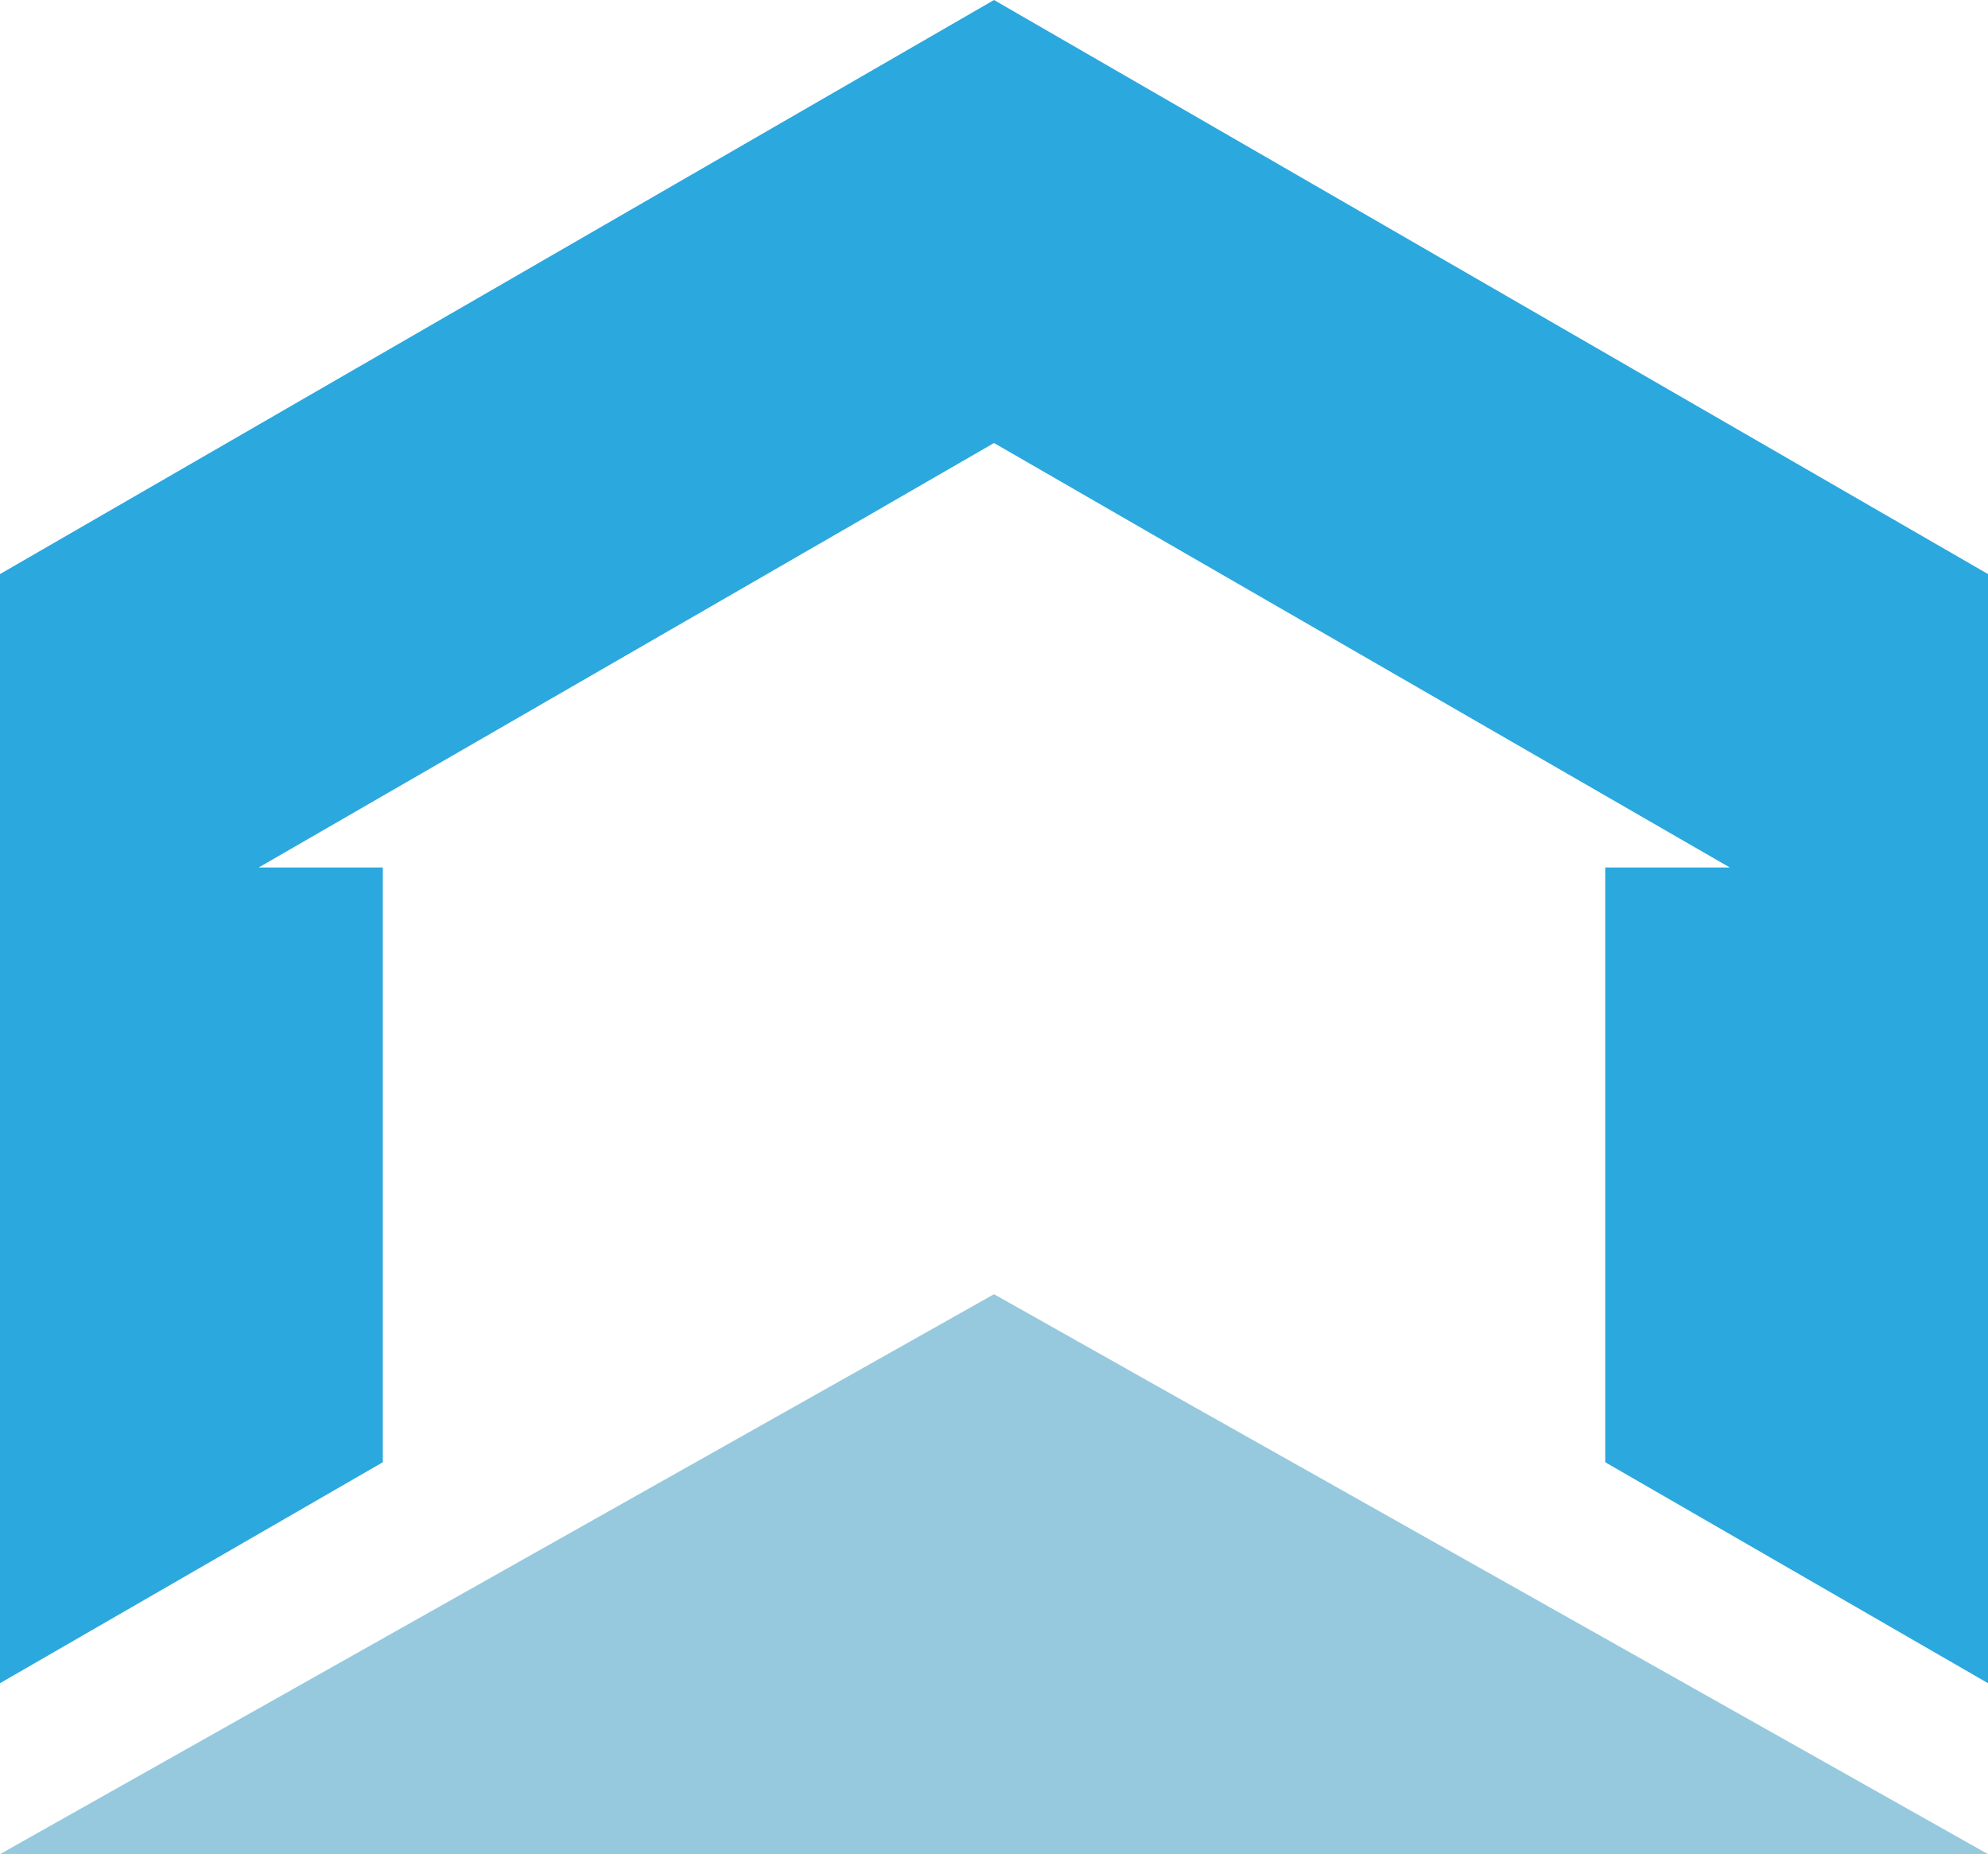 <?xml version="1.0" encoding="utf-8"?>
<!-- Generator: Adobe Illustrator 16.0.0, SVG Export Plug-In . SVG Version: 6.00 Build 0)  -->
<!DOCTYPE svg PUBLIC "-//W3C//DTD SVG 1.1//EN" "http://www.w3.org/Graphics/SVG/1.1/DTD/svg11.dtd">
<svg version="1.1" id="Layer_1" xmlns="http://www.w3.org/2000/svg" xmlns:xlink="http://www.w3.org/1999/xlink" x="0px" y="0px"
	 width="120.523px" height="112.378px" viewBox="0 0 120.523 112.378" enable-background="new 0 0 120.523 112.378"
	 xml:space="preserve">
<g>
	<polygon fill="#2BA8DE" points="60.262,0 120.524,34.796 120.524,102.023 97.318,88.63 97.318,52.581 104.872,52.581 
		60.262,26.852 15.682,52.581 23.208,52.581 23.208,88.63 0,102.023 0,34.796 	"/>
	<polygon fill="#96C9DE" points="120.513,112.378 60.262,78.444 0.011,112.378 	"/>
</g>
</svg>
